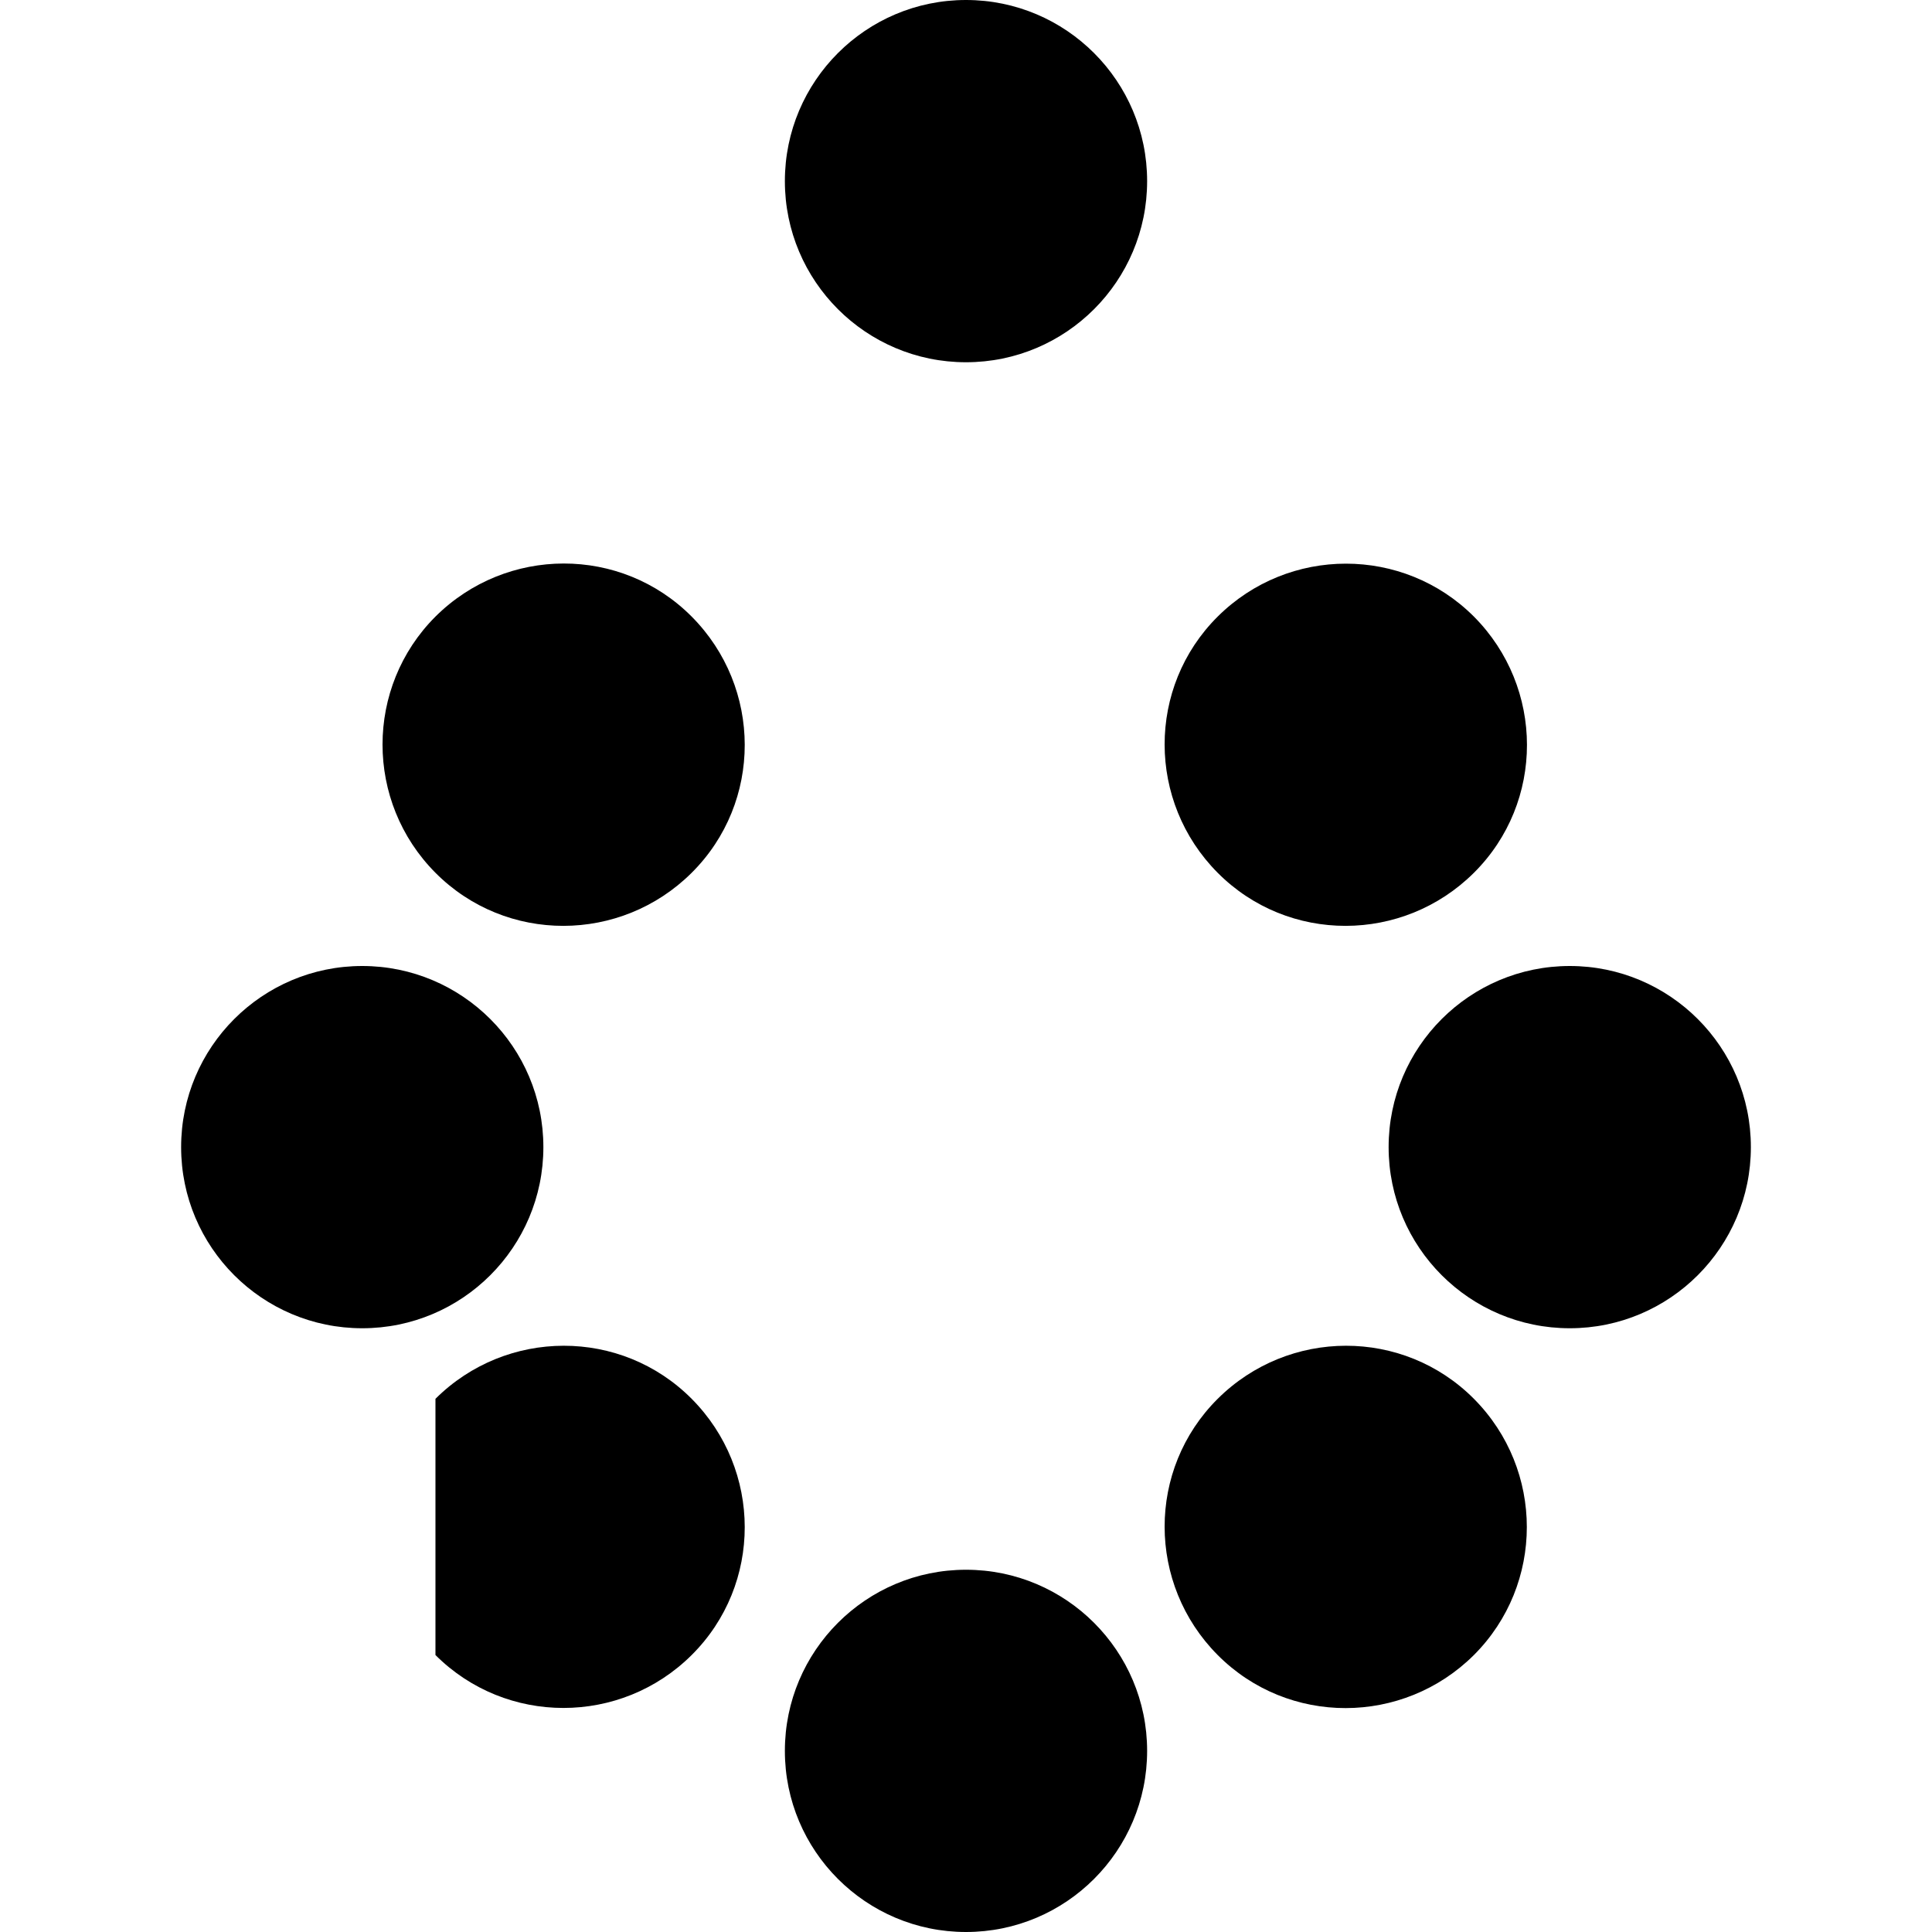 <svg xmlns="http://www.w3.org/2000/svg" viewBox="0 0 512 512"><path d="M304 48c0 26.5-21.5 48-48 48s-48-21.5-48-48S229.5 0 256 0s48 21.5 48 48zm-48 464c-26.5 0-48-21.5-48-48s21.5-48 48-48 48 21.5 48 48-21.5 48-48 48zm208-208c0 26.5-21.5 48-48 48s-48-21.5-48-48 21.5-48 48-48 48 21.5 48 48zm-416 0c0-26.5 21.5-48 48-48s48 21.5 48 48-21.5 48-48 48-48-21.5-48-48zm342.6 134.6c18.7-18.7 18.7-49.1 0-67.9s-49.1-18.7-67.9 0-18.7 49.1 0 67.9 49.1 18.7 67.9 0zm-275.2-275.2c-18.7 18.7-18.7 49.1 0 67.9s49.1 18.7 67.9 0 18.7-49.1 0-67.9-49.1-18.7-67.9 0zm275.2 0c-18.7-18.7-49.1-18.7-67.9 0s-18.7 49.1 0 67.9 49.1 18.7 67.9 0 18.7-49.1 0-67.9zm-275.2 275.2c18.7 18.7 49.1 18.7 67.9 0s18.7-49.1 0-67.9-49.1-18.7-67.9 0z"/></svg>
